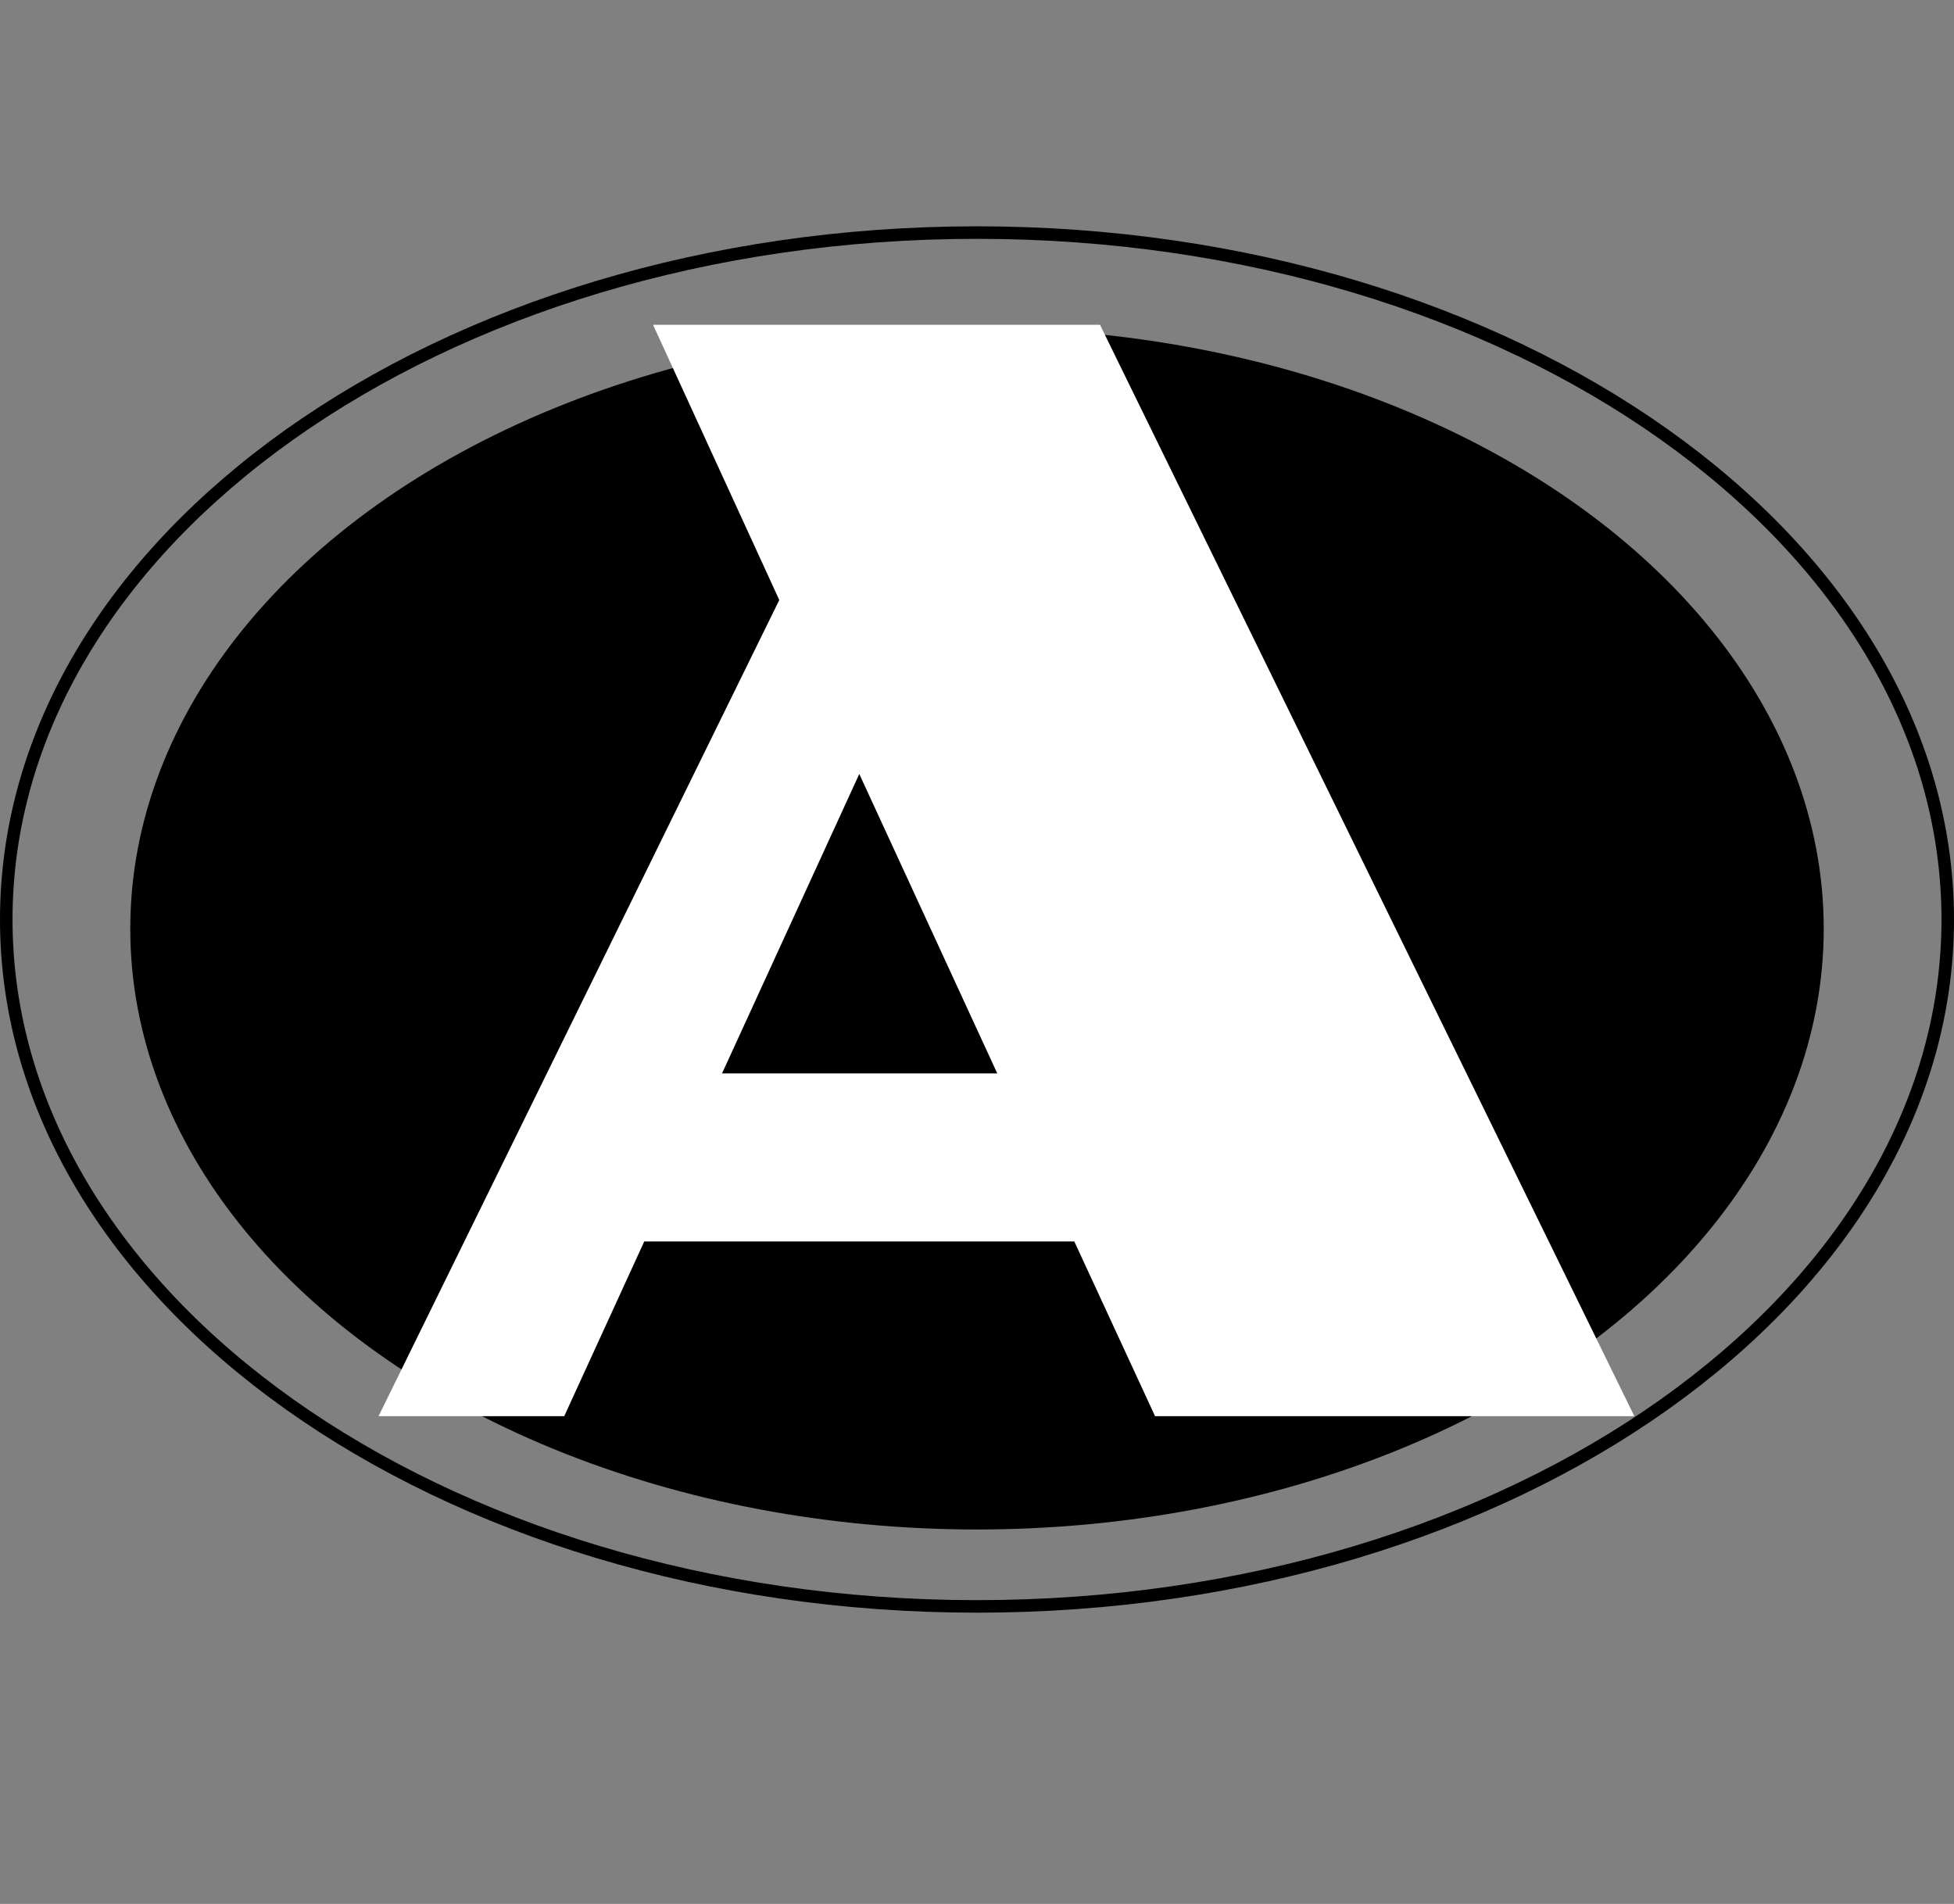 <svg width="156" height="152" viewBox="0 0 156 152" fill="none" xmlns="http://www.w3.org/2000/svg">
<rect x="0" y="0" width="156" height="152" fill="#808080" stroke="none"/>
<ellipse cx="78" cy="74.146" rx="67.6" ry="47.961" fill="black"/>
<path d="M155.5 73.408C155.5 88.484 146.887 102.182 132.865 112.131C118.844 122.079 99.448 128.248 78 128.248C56.552 128.248 37.156 122.079 23.135 112.131C9.113 102.182 0.5 88.484 0.5 73.408C0.5 58.331 9.113 44.633 23.135 34.684C37.156 24.737 56.552 18.568 78 18.568C99.448 18.568 118.844 24.737 132.865 34.684C146.887 44.633 155.5 58.331 155.5 73.408Z" stroke="black"/>
<path d="M62.215 47.902L52.137 25.93H87.82L130.477 113.059H92.215L85.769 99.113H51.434L45.047 113.059H30.223L62.215 47.902ZM79.617 85.695L68.602 61.789L57.645 85.695H79.617Z" fill="white"/>
</svg>
